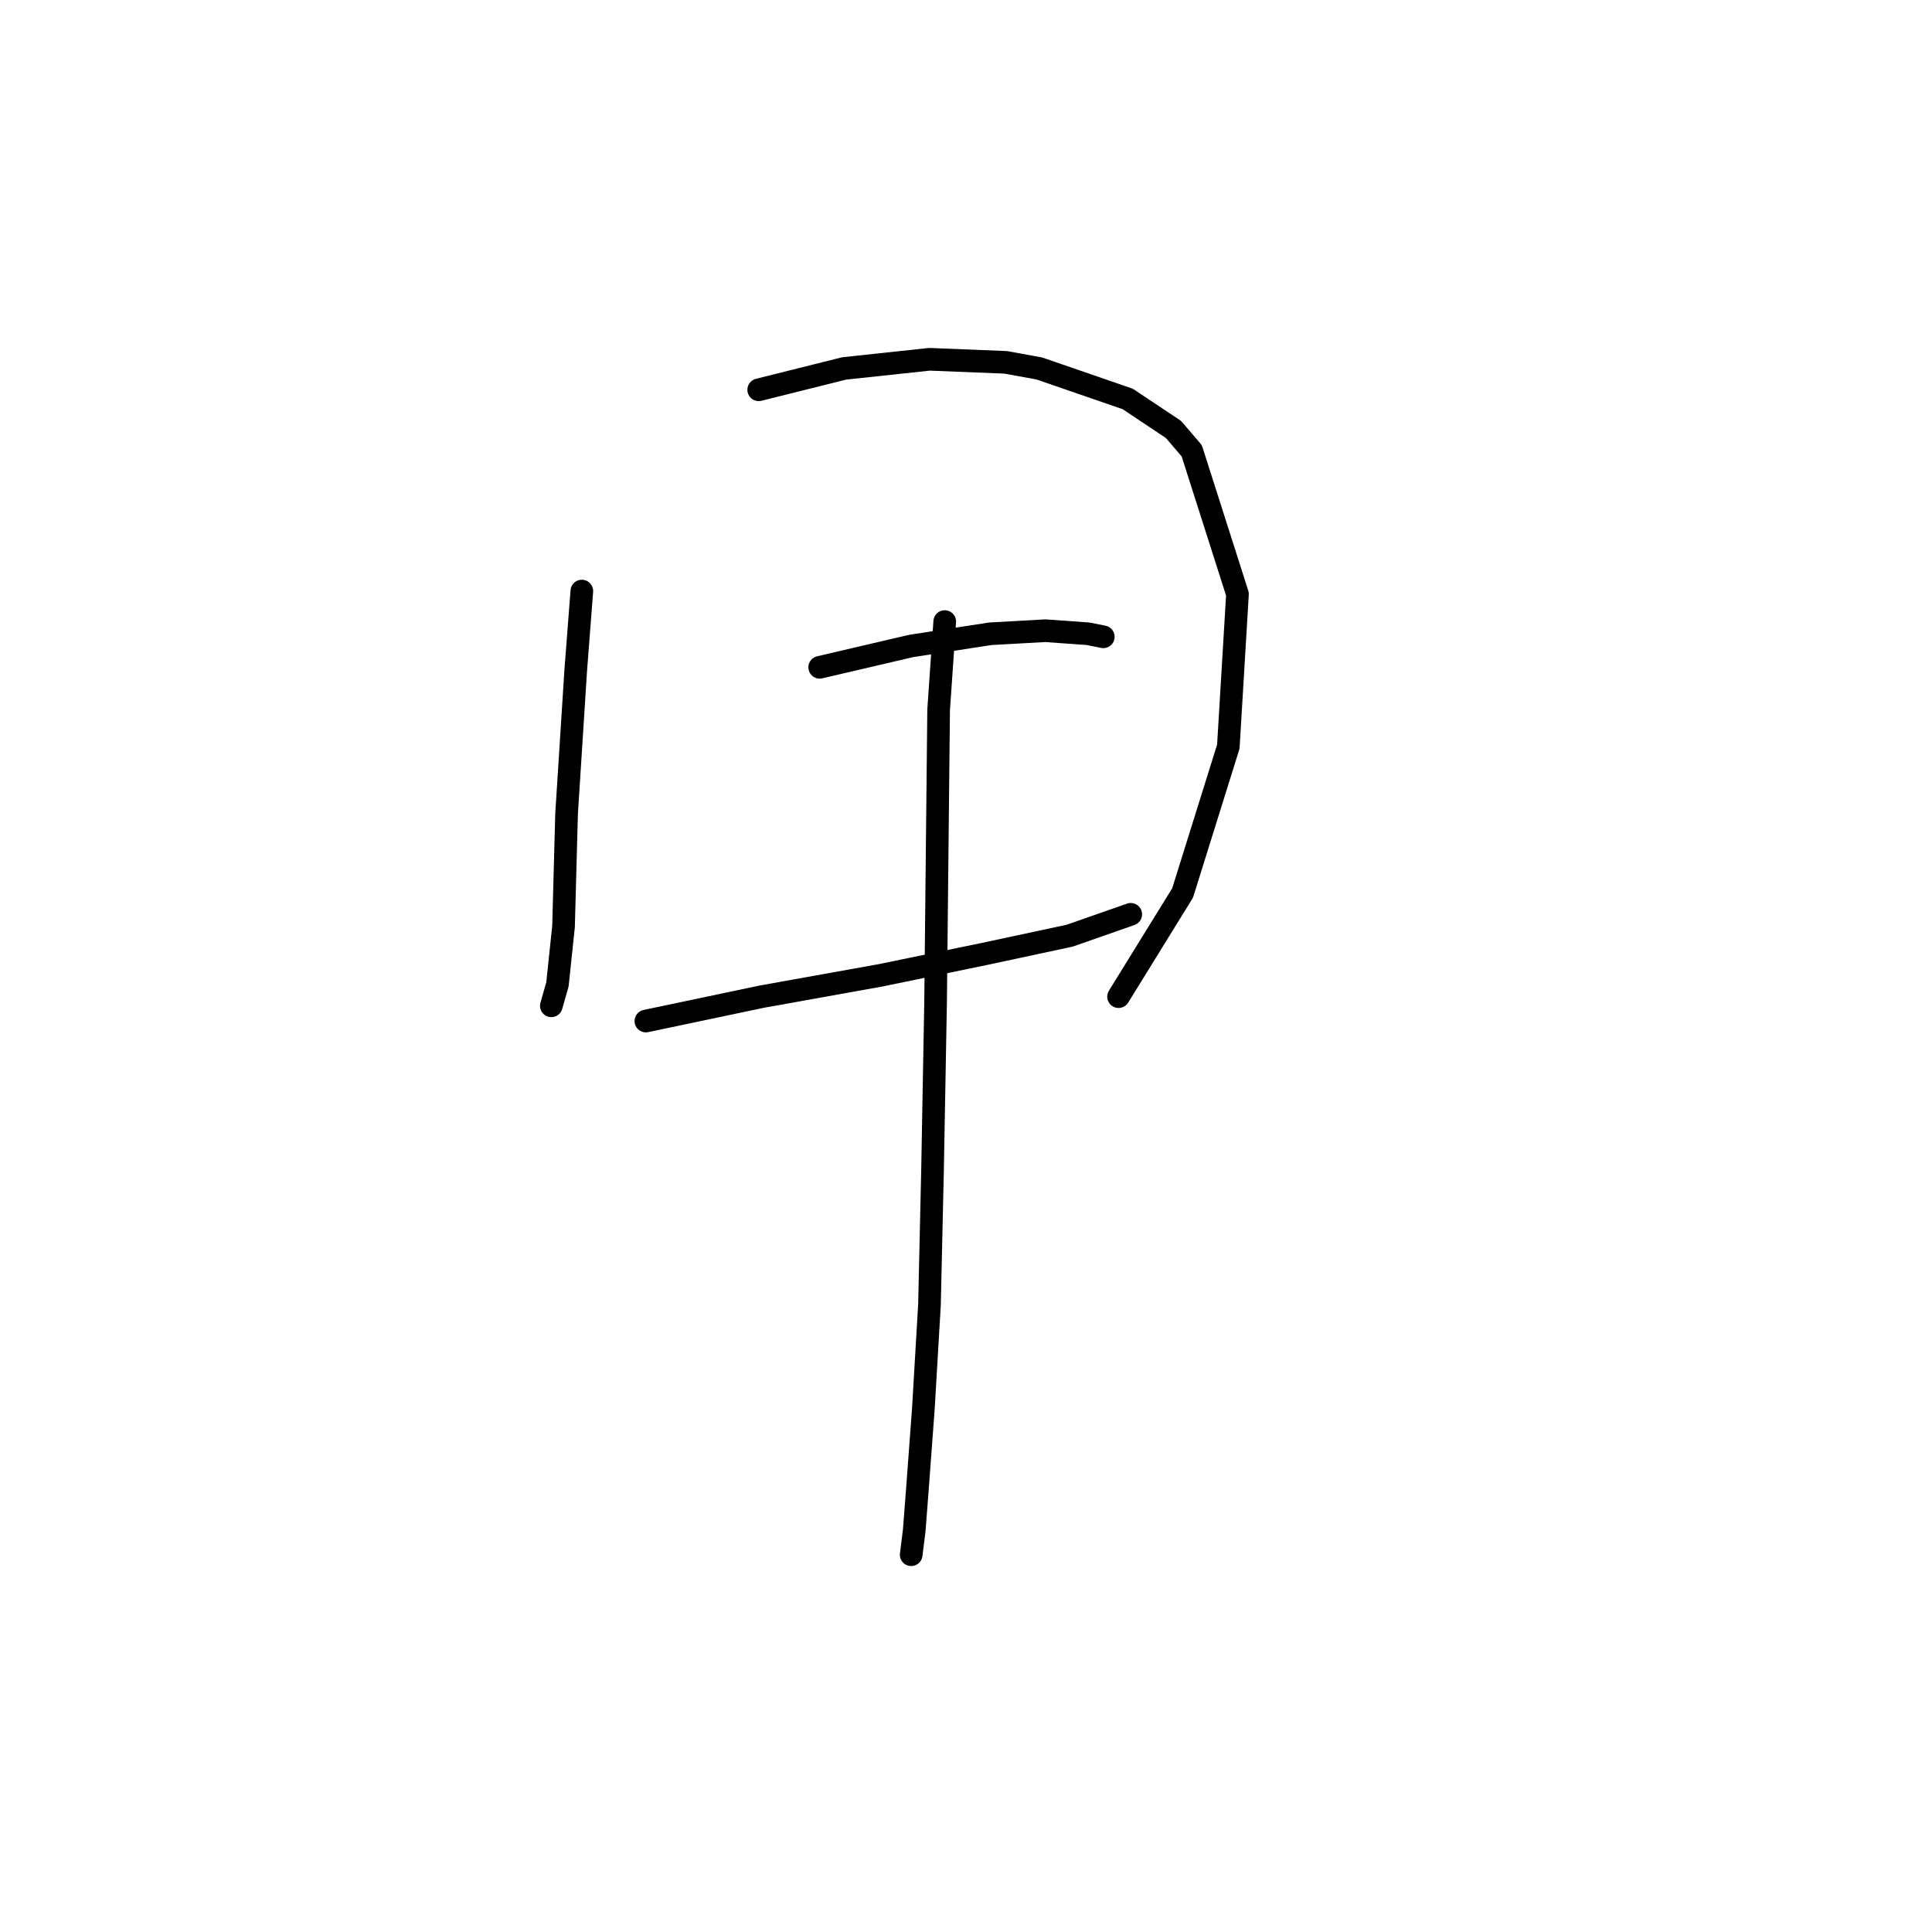 <?xml version="1.0" standalone="no"?>
    <svg width="256" height="256" xmlns="http://www.w3.org/2000/svg" version="1.1">
    <polyline stroke="black" stroke-width="3" stroke-linecap="round" fill="transparent" stroke-linejoin="round" points="77.096 78.319 76.287 88.825 75.075 107.817 74.671 122.768 73.863 130.445 73.055 133.274 73.055 133.274 " />
        <polyline stroke="black" stroke-width="3" stroke-linecap="round" fill="transparent" stroke-linejoin="round" points="100.532 51.649 111.847 48.821 123.161 47.608 133.263 48.013 137.708 48.821 149.426 52.862 155.488 56.902 157.912 59.731 163.973 78.723 162.761 98.927 156.7 118.323 148.214 132.062 148.214 132.062 " />
        <polyline stroke="black" stroke-width="3" stroke-linecap="round" fill="transparent" stroke-linejoin="round" points="108.614 88.421 120.737 85.592 131.243 83.976 138.516 83.572 144.173 83.976 146.194 84.38 146.194 84.38 " />
        <polyline stroke="black" stroke-width="3" stroke-linecap="round" fill="transparent" stroke-linejoin="round" points="85.581 135.294 100.936 132.062 116.696 129.233 130.434 126.405 141.749 123.98 149.83 121.151 149.83 121.151 " />
        <polyline stroke="black" stroke-width="3" stroke-linecap="round" fill="transparent" stroke-linejoin="round" points="125.181 82.36 124.373 94.078 123.969 132.87 123.565 155.094 123.161 172.874 122.353 186.613 121.545 197.523 121.141 202.776 120.737 206.009 120.737 206.009 " />
        </svg>